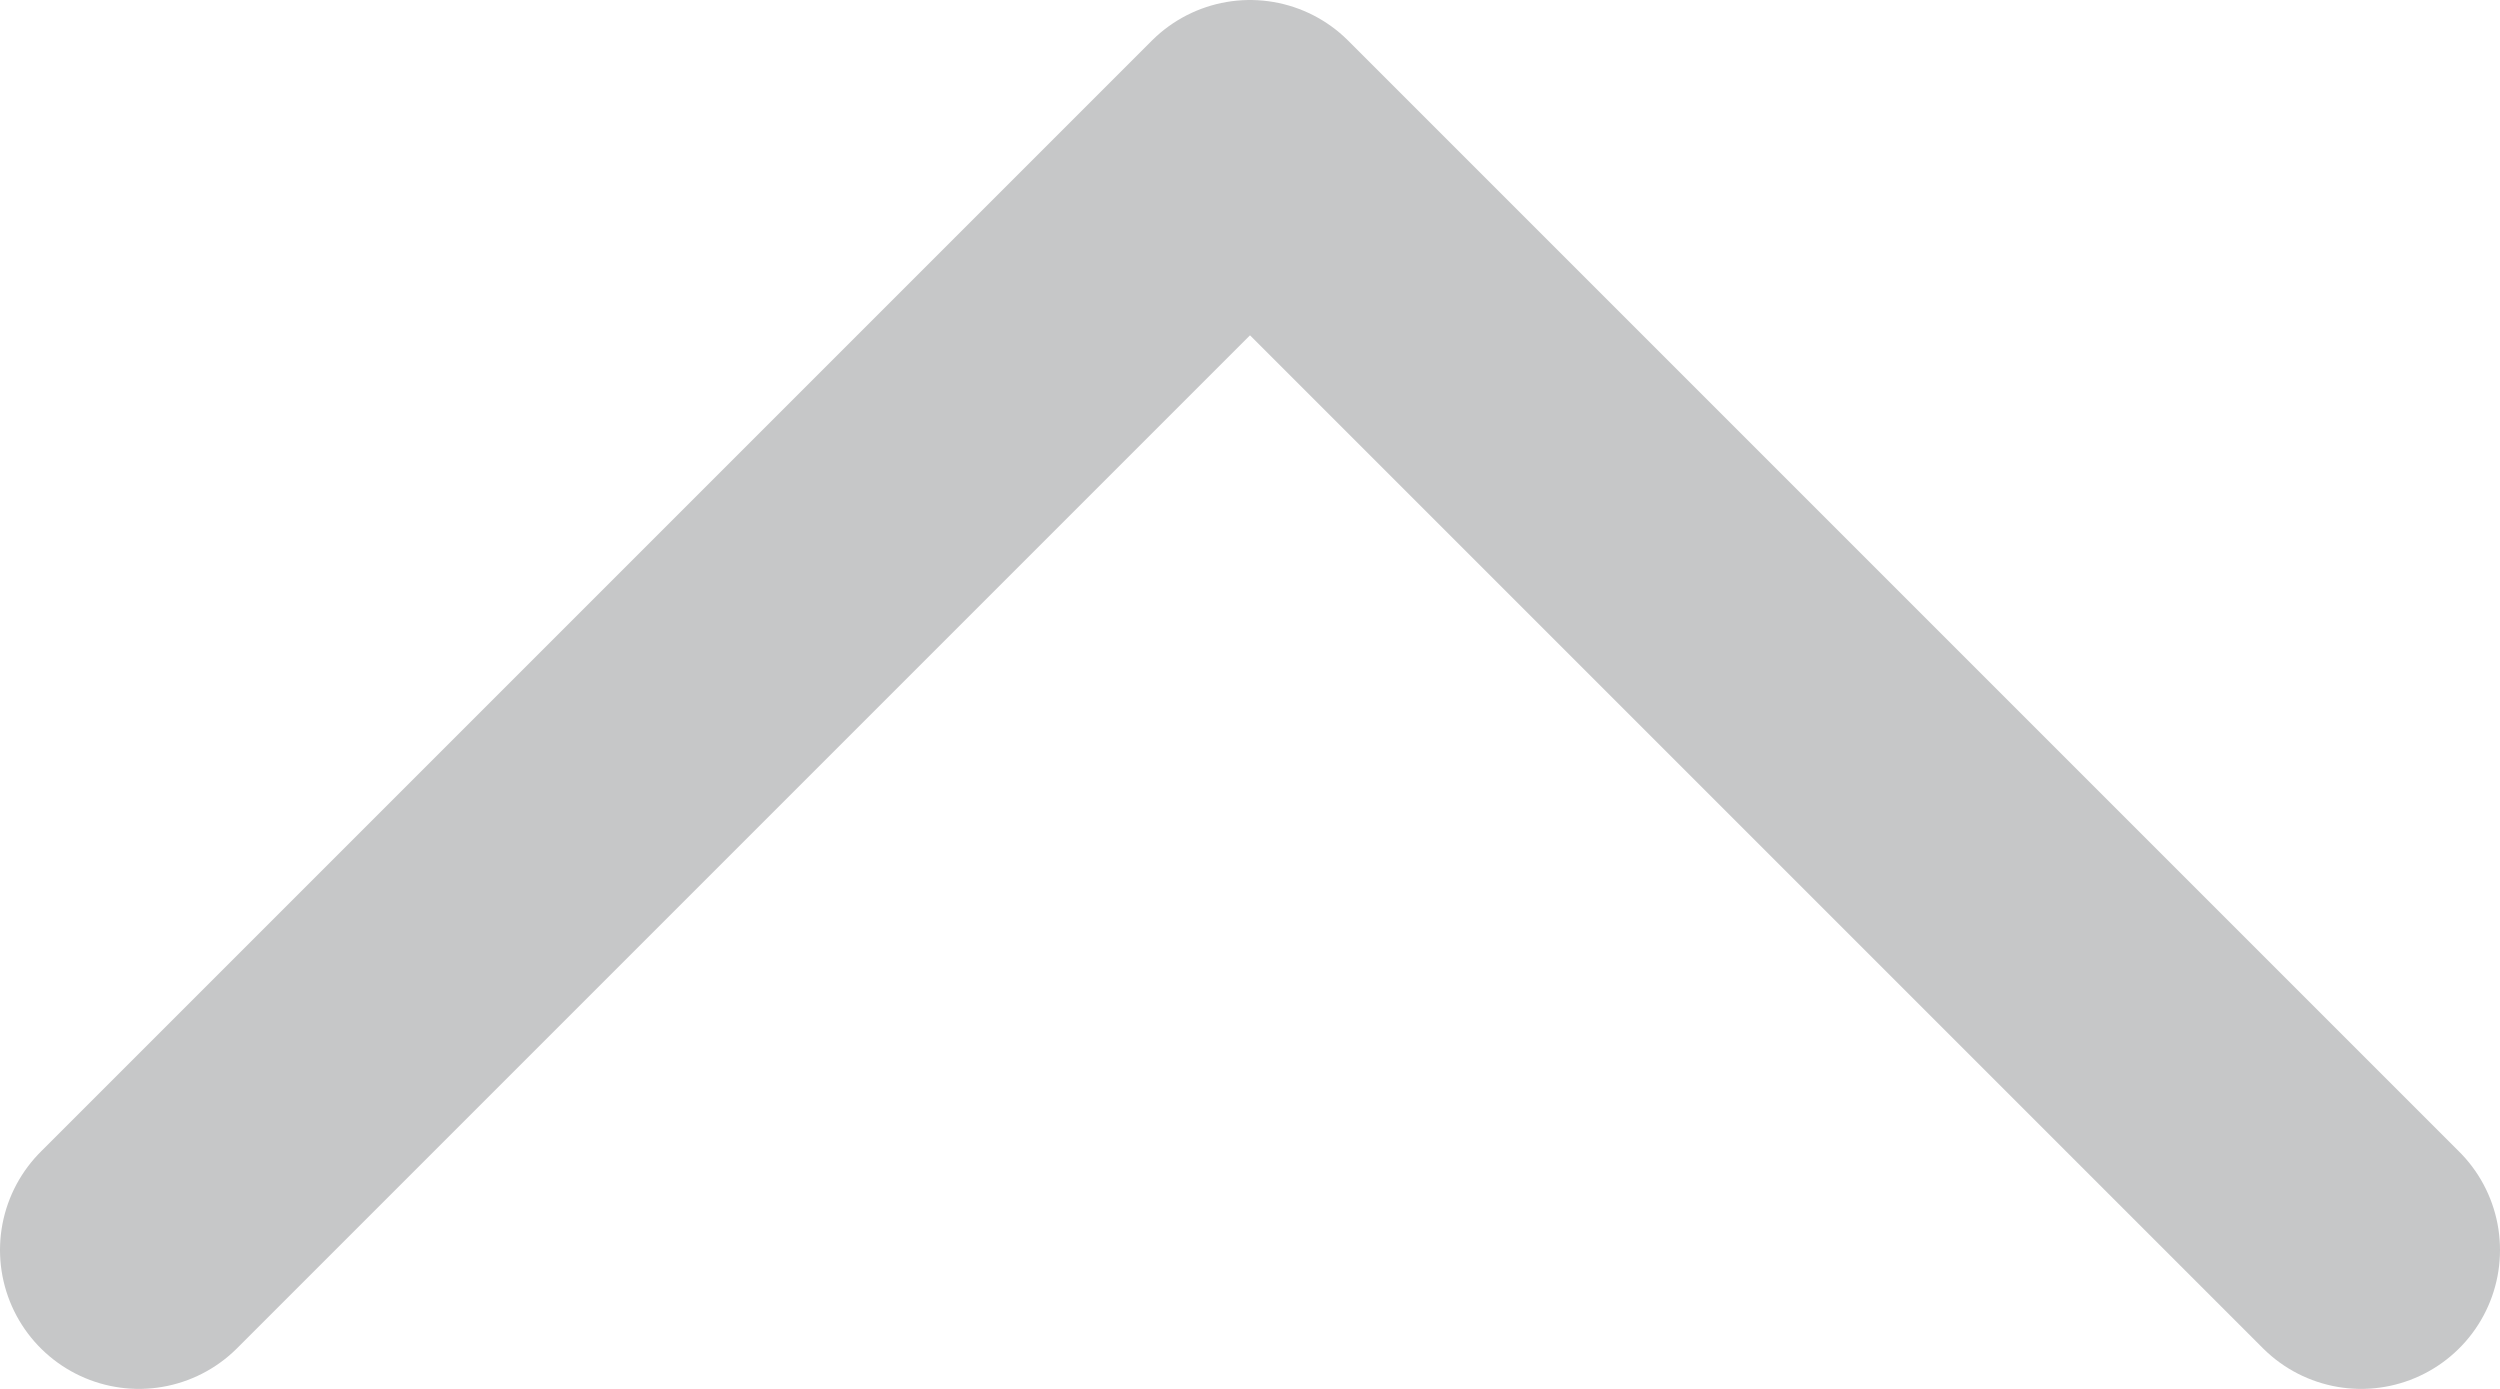 <svg width="18" height="10" viewBox="0 0 18 10" fill="none" xmlns="http://www.w3.org/2000/svg">
<path d="M1 9L9 1L17 9" stroke="#C6C7C8" stroke-width="2" stroke-linecap="round" stroke-linejoin="round"/>
</svg>
